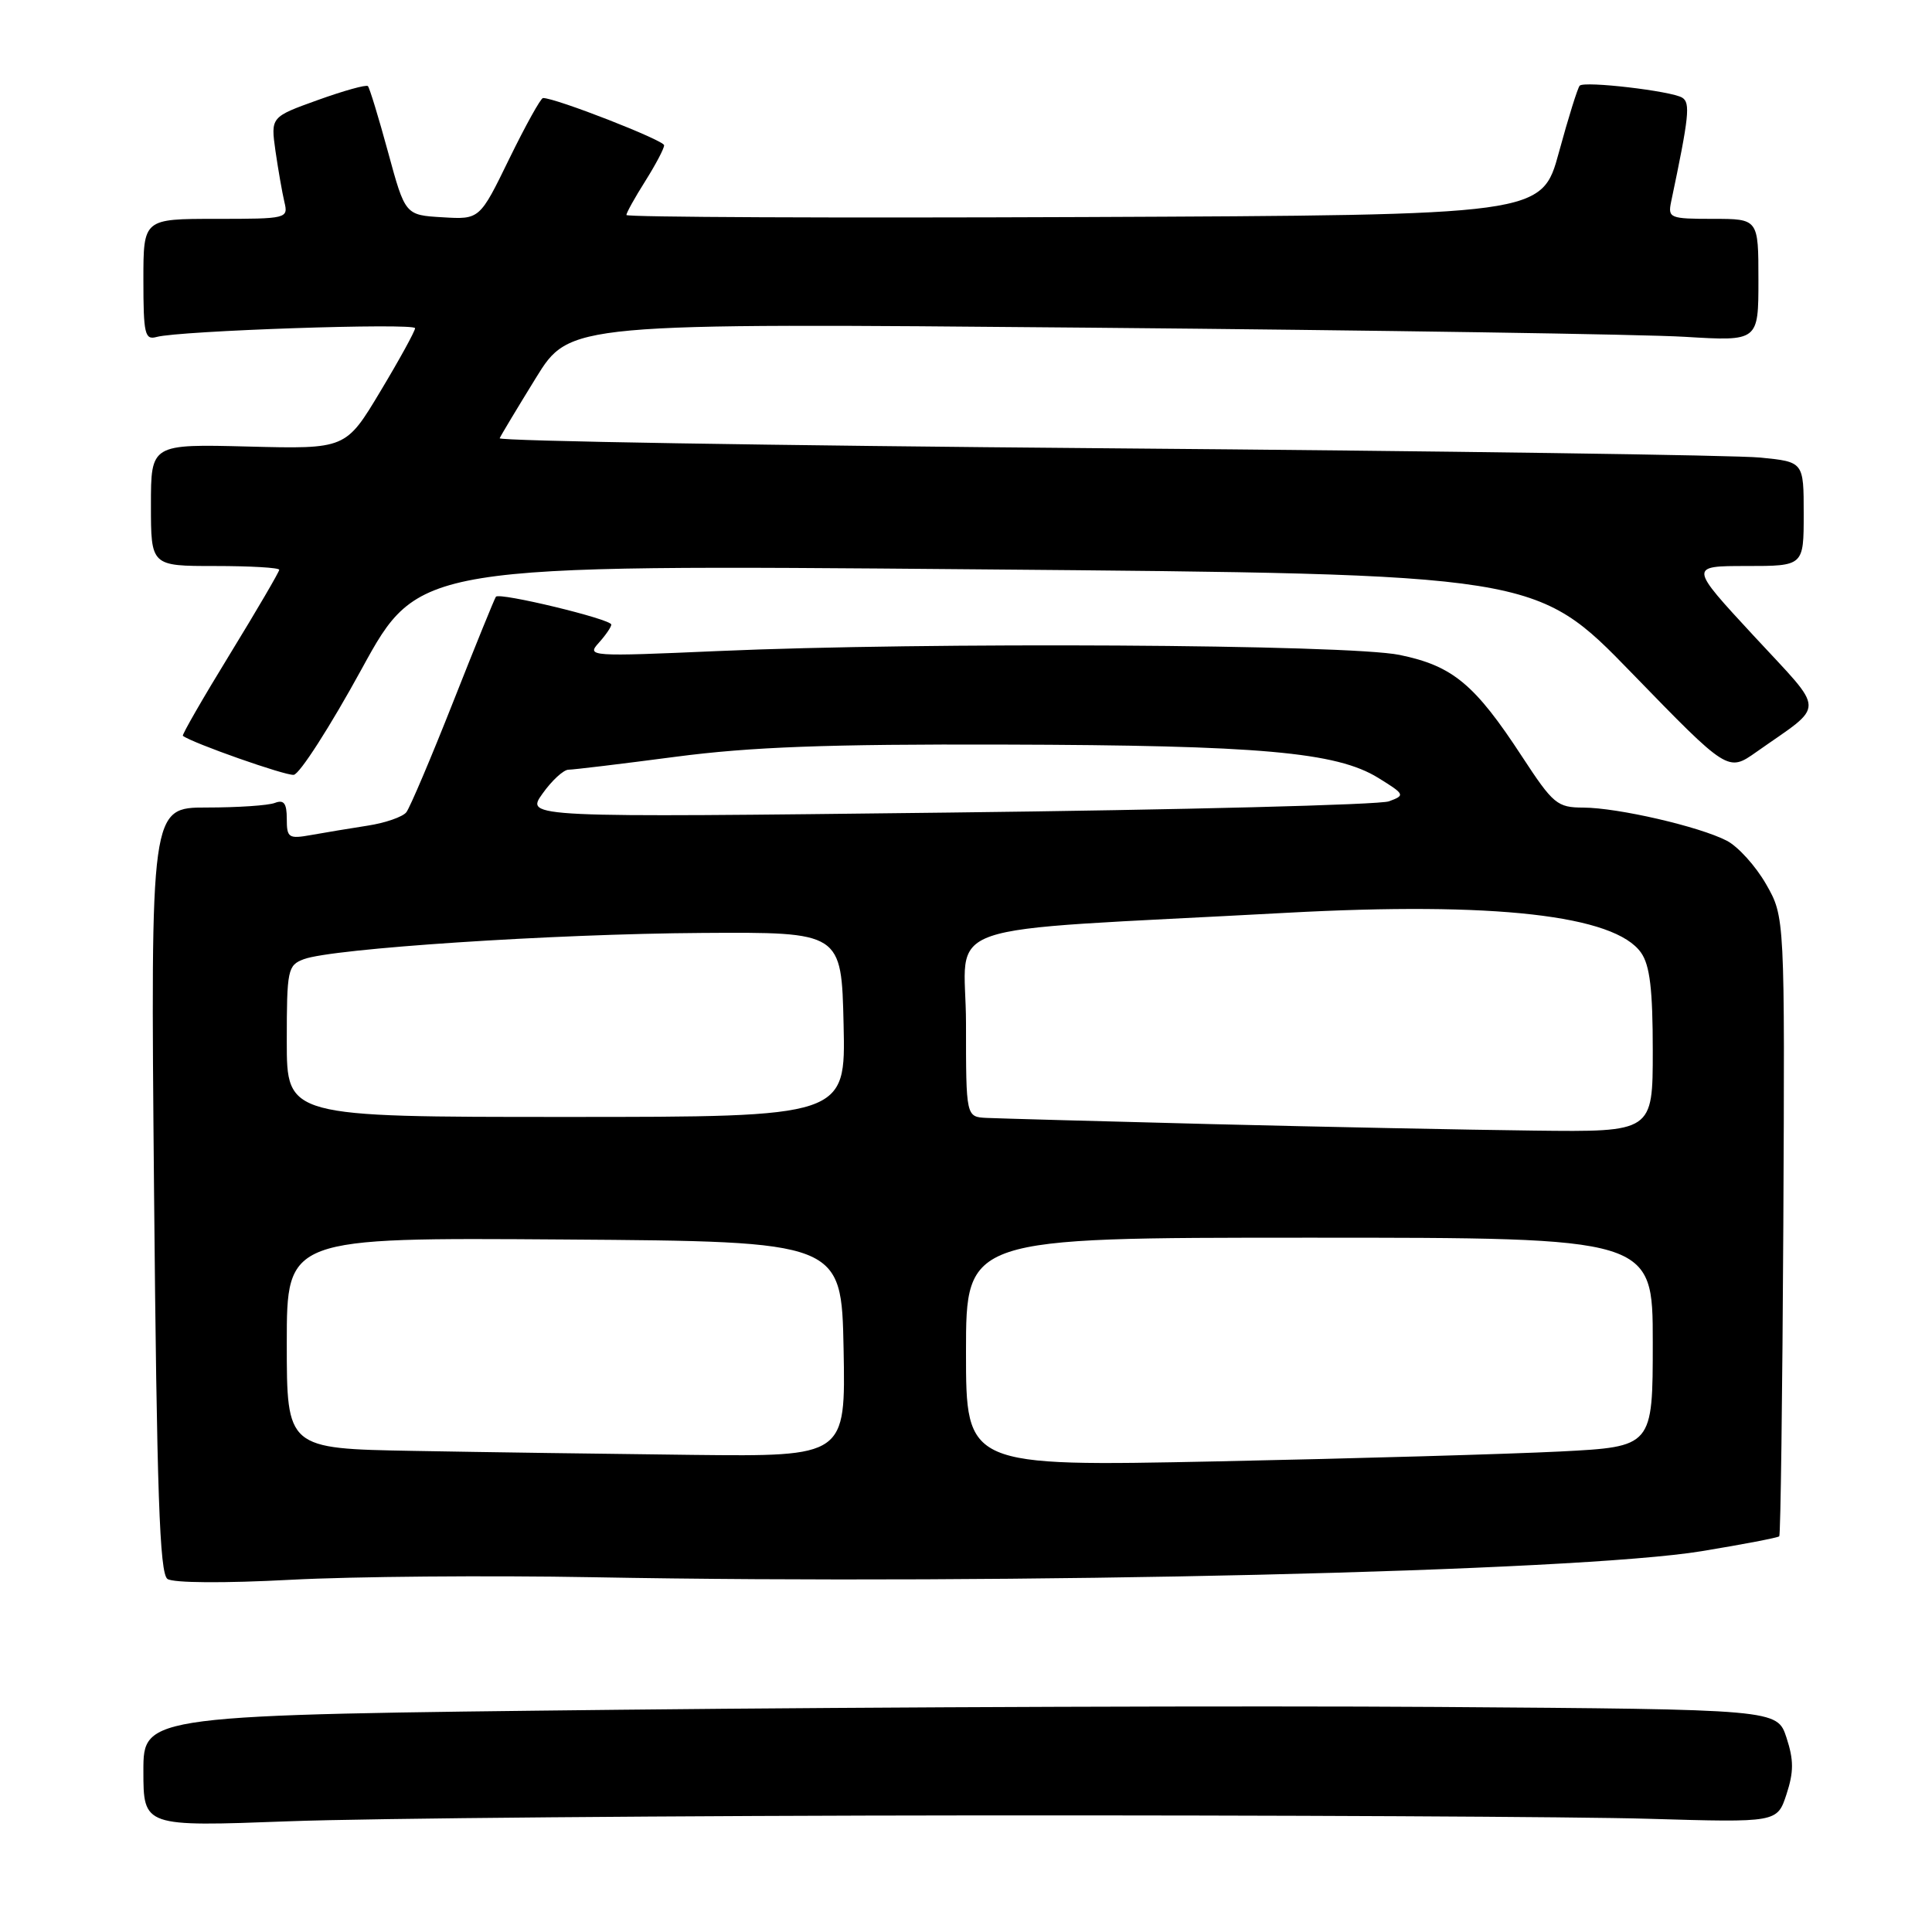 <?xml version="1.0" encoding="UTF-8" standalone="no"?>
<!DOCTYPE svg PUBLIC "-//W3C//DTD SVG 1.1//EN" "http://www.w3.org/Graphics/SVG/1.1/DTD/svg11.dtd" >
<svg xmlns="http://www.w3.org/2000/svg" xmlns:xlink="http://www.w3.org/1999/xlink" version="1.1" viewBox="0 0 256 256">
 <g >
 <path fill="currentColor"
d=" M 129.50 240.55 C 169.10 240.52 209.15 240.72 218.49 241.00 C 235.49 241.50 235.49 241.50 236.72 237.75 C 237.69 234.78 237.69 233.22 236.72 230.25 C 235.49 226.50 235.49 226.50 190.50 226.18 C 165.75 226.01 117.04 226.18 82.25 226.55 C 19.00 227.24 19.00 227.24 19.00 234.65 C 19.00 242.05 19.00 242.05 38.25 241.33 C 48.84 240.93 89.90 240.58 129.50 240.55 Z  M 78.50 208.99 C 133.98 210.02 208.99 208.25 225.47 205.54 C 230.95 204.64 235.58 203.75 235.76 203.57 C 235.94 203.39 236.18 184.85 236.30 162.37 C 236.50 121.50 236.50 121.50 234.01 117.15 C 232.64 114.76 230.30 112.17 228.81 111.40 C 225.18 109.52 214.39 107.03 209.80 107.01 C 206.34 107.00 205.81 106.56 201.68 100.25 C 195.41 90.65 192.49 88.23 185.45 86.78 C 178.55 85.37 122.73 85.05 95.08 86.27 C 78.17 87.01 77.71 86.98 79.33 85.19 C 80.25 84.17 81.00 83.08 81.00 82.76 C 81.00 82.04 66.16 78.46 65.71 79.07 C 65.53 79.31 62.98 85.58 60.05 93.00 C 57.12 100.42 54.32 107.01 53.84 107.63 C 53.36 108.24 51.06 109.04 48.73 109.40 C 46.40 109.76 43.04 110.32 41.25 110.64 C 38.24 111.18 38.00 111.02 38.00 108.50 C 38.00 106.44 37.62 105.93 36.42 106.39 C 35.55 106.73 31.49 107.00 27.39 107.00 C 19.95 107.00 19.95 107.00 20.41 157.65 C 20.78 197.88 21.15 208.49 22.19 209.22 C 22.96 209.75 29.67 209.80 38.50 209.33 C 46.75 208.89 64.75 208.74 78.50 208.99 Z  M 47.92 88.65 C 55.50 74.80 55.50 74.80 129.50 75.44 C 203.50 76.07 203.50 76.07 216.23 89.19 C 228.96 102.30 228.96 102.30 232.73 99.64 C 241.99 93.11 242.03 94.69 232.38 84.25 C 223.82 75.00 223.82 75.00 231.41 75.00 C 239.00 75.00 239.00 75.00 239.00 68.10 C 239.00 61.20 239.00 61.20 233.25 60.63 C 230.09 60.31 191.14 59.76 146.71 59.40 C 102.27 59.04 66.05 58.44 66.21 58.07 C 66.37 57.69 68.53 54.10 71.00 50.09 C 75.50 42.80 75.50 42.80 144.50 43.42 C 182.45 43.76 217.89 44.30 223.25 44.63 C 233.00 45.22 233.00 45.22 233.00 37.11 C 233.00 29.00 233.00 29.00 226.98 29.00 C 221.27 29.00 220.99 28.89 221.43 26.75 C 223.81 15.44 224.01 13.62 222.90 12.94 C 221.47 12.06 209.96 10.71 209.32 11.35 C 209.06 11.61 207.82 15.57 206.57 20.16 C 204.30 28.50 204.30 28.50 143.65 28.76 C 110.29 28.90 83.00 28.78 83.00 28.49 C 83.00 28.20 84.12 26.18 85.50 24.00 C 86.87 21.82 88.00 19.69 88.00 19.25 C 88.00 18.59 73.58 12.96 71.95 12.99 C 71.65 13.00 69.64 16.62 67.48 21.04 C 63.56 29.09 63.56 29.09 58.63 28.79 C 53.69 28.50 53.69 28.50 51.42 20.16 C 50.17 15.57 48.97 11.64 48.75 11.41 C 48.53 11.19 45.54 12.02 42.10 13.26 C 35.87 15.50 35.87 15.50 36.50 20.00 C 36.86 22.48 37.39 25.51 37.68 26.75 C 38.21 28.96 38.07 29.00 28.61 29.00 C 19.00 29.00 19.00 29.00 19.00 37.07 C 19.00 44.27 19.19 45.08 20.75 44.65 C 23.72 43.82 55.00 42.76 55.00 43.49 C 55.00 43.87 52.94 47.63 50.41 51.84 C 45.82 59.50 45.82 59.50 32.91 59.17 C 20.00 58.84 20.00 58.84 20.00 66.92 C 20.00 75.00 20.00 75.00 28.50 75.00 C 33.17 75.00 37.00 75.22 37.00 75.50 C 37.00 75.77 34.07 80.79 30.48 86.65 C 26.89 92.50 24.08 97.39 24.23 97.50 C 25.49 98.46 37.82 102.80 38.92 102.67 C 39.70 102.58 43.75 96.27 47.92 88.65 Z  M 128.00 179.16 C 128.00 164.00 128.00 164.00 173.50 164.00 C 219.00 164.00 219.00 164.00 219.00 177.85 C 219.00 191.70 219.00 191.70 206.75 192.33 C 200.01 192.67 179.54 193.26 161.25 193.64 C 128.00 194.32 128.00 194.32 128.00 179.16 Z  M 54.75 192.25 C 38.00 191.95 38.00 191.95 38.00 177.96 C 38.00 163.98 38.00 163.98 74.75 164.24 C 111.50 164.50 111.50 164.50 111.78 178.75 C 112.05 193.00 112.05 193.00 91.78 192.78 C 80.62 192.65 63.96 192.42 54.75 192.25 Z  M 160.50 148.95 C 145.65 148.57 132.26 148.20 130.75 148.13 C 128.00 148.00 128.00 148.00 128.00 135.64 C 128.00 121.71 122.67 123.55 170.50 120.95 C 197.99 119.46 213.97 121.26 217.45 126.24 C 218.62 127.90 219.00 131.12 219.00 139.22 C 219.00 150.00 219.00 150.00 203.25 149.81 C 194.59 149.71 175.35 149.32 160.50 148.95 Z  M 38.00 137.98 C 38.00 128.50 38.12 127.90 40.25 127.10 C 44.00 125.68 73.34 123.74 93.00 123.62 C 111.50 123.50 111.50 123.50 111.78 135.75 C 112.06 148.00 112.06 148.00 75.03 148.00 C 38.00 148.00 38.00 148.00 38.00 137.98 Z  M 71.88 105.17 C 73.12 103.42 74.67 102.00 75.32 101.99 C 75.97 101.99 82.35 101.22 89.50 100.28 C 99.46 98.97 109.64 98.59 133.00 98.66 C 166.96 98.75 177.08 99.65 182.62 103.07 C 186.16 105.26 186.22 105.38 184.04 106.18 C 182.81 106.64 156.56 107.31 125.71 107.67 C 69.63 108.33 69.63 108.33 71.88 105.17 Z "/>
</g>
</svg>